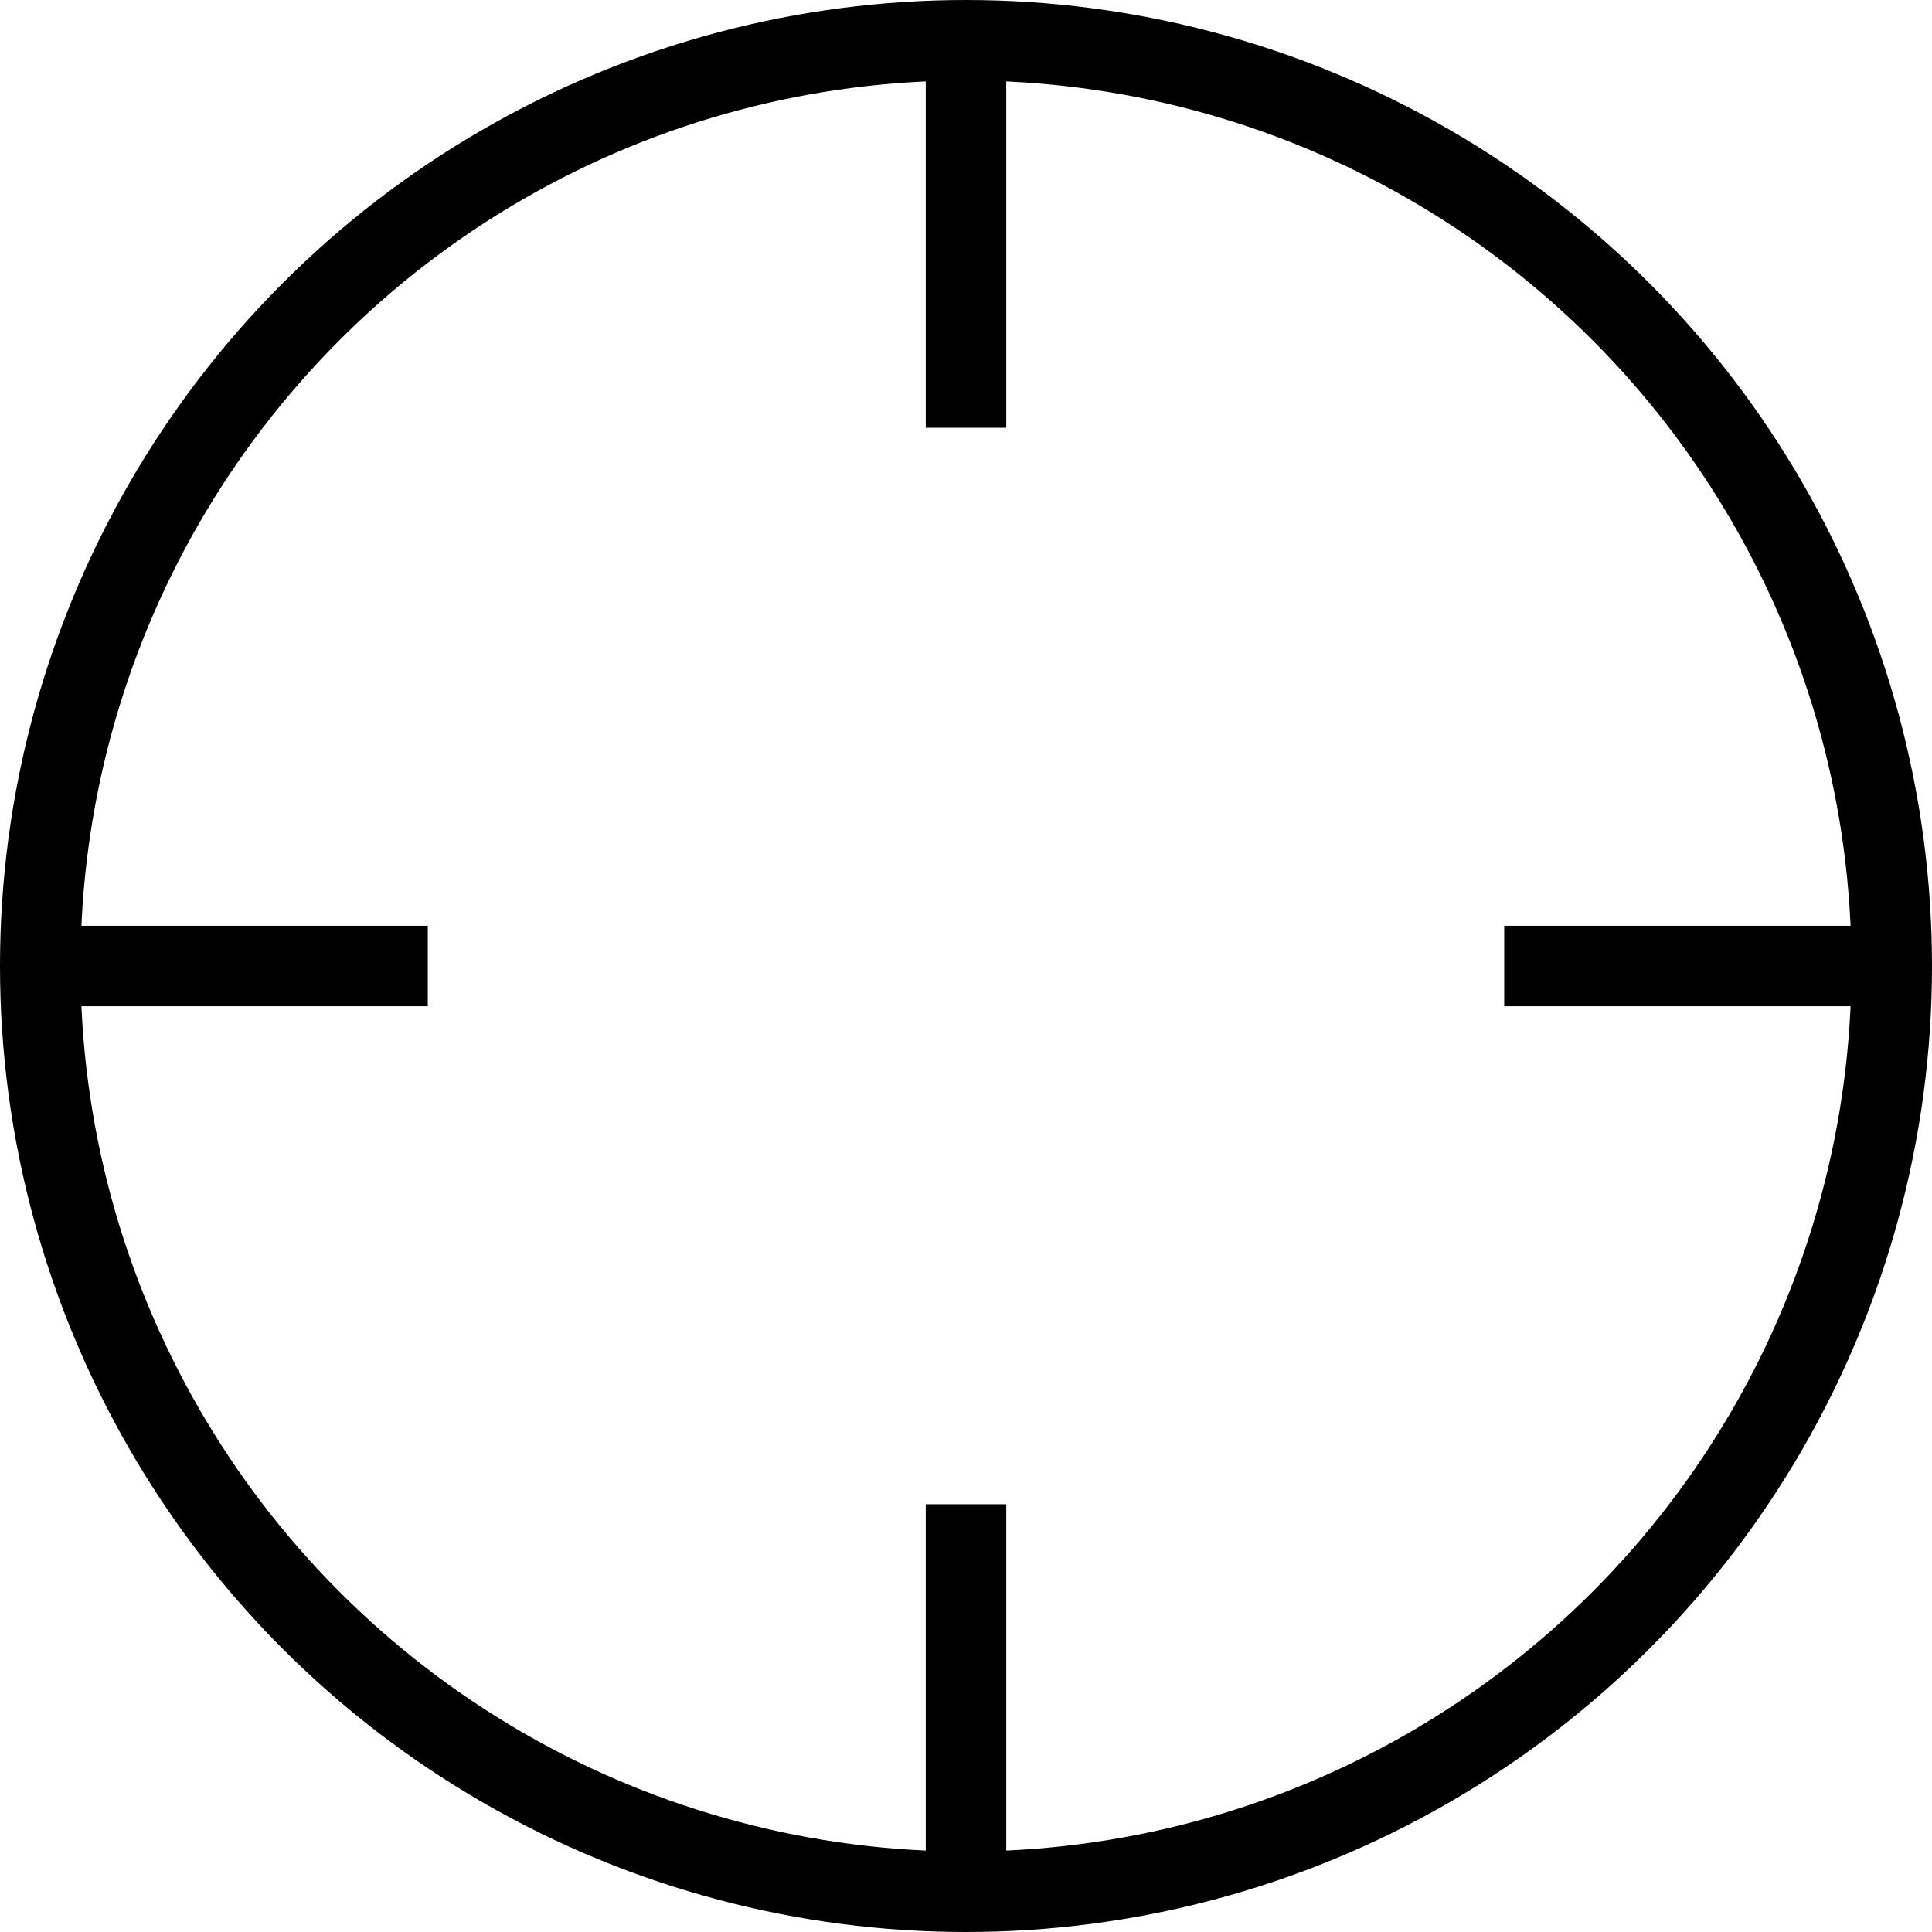 <?xml version="1.0" encoding="utf-8"?>
<!-- Generator: Adobe Illustrator 16.0.0, SVG Export Plug-In . SVG Version: 6.00 Build 0)  -->
<!DOCTYPE svg PUBLIC "-//W3C//DTD SVG 1.1//EN" "http://www.w3.org/Graphics/SVG/1.1/DTD/svg11.dtd">
<svg version="1.1" id="Layer_1" xmlns="http://www.w3.org/2000/svg" xmlns:xlink="http://www.w3.org/1999/xlink" x="0px" y="0px"
	 width="48px" height="48px" viewBox="0 0 48 48" enable-background="new 0 0 48 48" xml:space="preserve">
<g>
	<circle fill="none" stroke="#000000" stroke-width="2" stroke-linejoin="round" stroke-miterlimit="10" cx="24" cy="24" r="23"/>
	<g>
		
			<line fill="none" stroke="#000000" stroke-width="2" stroke-linejoin="round" stroke-miterlimit="10" x1="24" y1="1" x2="24" y2="10.628"/>
		
			<line fill="none" stroke="#000000" stroke-width="2" stroke-linejoin="round" stroke-miterlimit="10" x1="24" y1="37.372" x2="24" y2="47"/>
	</g>
	<g>
		
			<line fill="none" stroke="#000000" stroke-width="2" stroke-linejoin="round" stroke-miterlimit="10" x1="47" y1="24" x2="37.372" y2="24"/>
		
			<line fill="none" stroke="#000000" stroke-width="2" stroke-linejoin="round" stroke-miterlimit="10" x1="10.628" y1="24" x2="1" y2="24"/>
	</g>
</g>
</svg>
